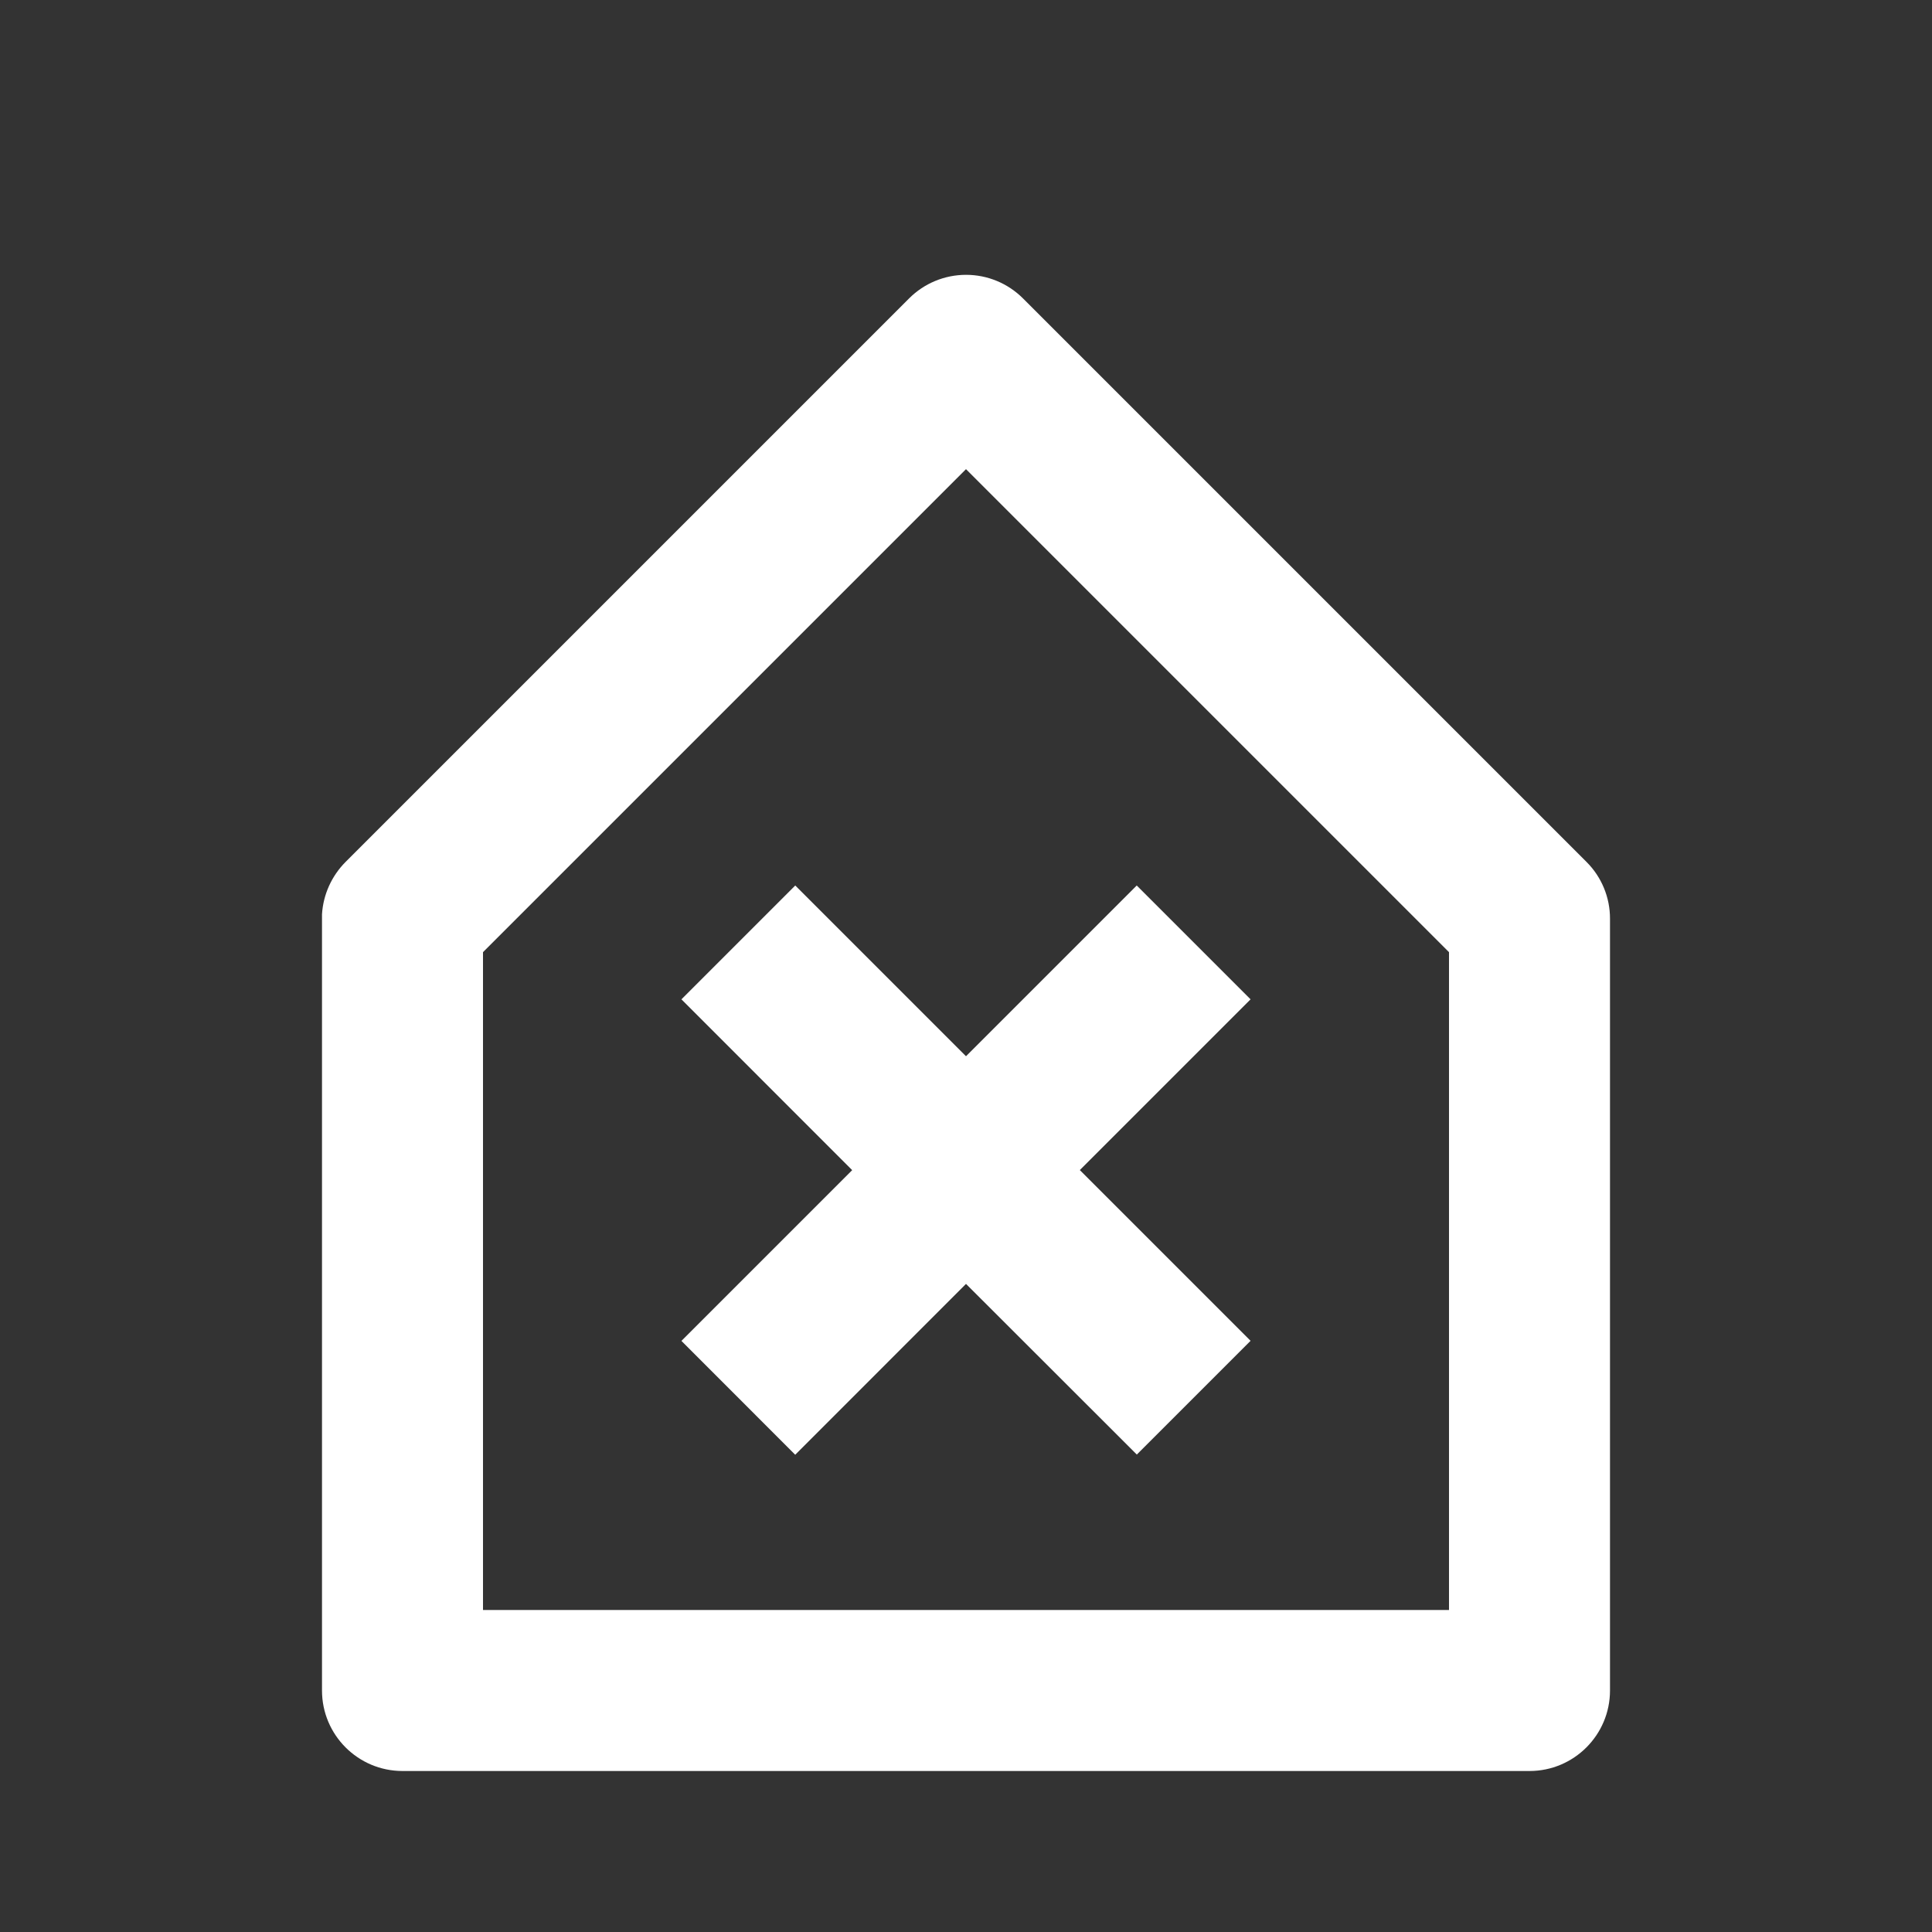 <svg width="24" height="24" viewBox="0 0 24 24" fill="none" xmlns="http://www.w3.org/2000/svg">
<rect x="0" y="0" width="24" height="24" fill="#333333" stroke="none"/>
<path d="M19 22H5C4.448 22 4 21.552 4 21V11.357C4.015 11.112 4.12 10.881 4.293 10.707L11.293 3.707C11.481 3.519 11.735 3.414 12.001 3.414C12.266 3.414 12.52 3.519 12.708 3.707L19.708 10.707C19.896 10.894 20.001 11.149 20 11.414V21C20 21.552 19.552 22 19 22ZM12 5.828L6 11.828V20H18V11.828L12 5.828ZM9.878 18.071L8.465 16.657L10.586 14.536L8.465 12.414L9.879 11L12 13.121L14.121 11L15.535 12.414L13.414 14.535L15.535 16.656L14.122 18.069L12 15.949L9.879 18.071H9.878Z" fill="white"/>
</svg>
